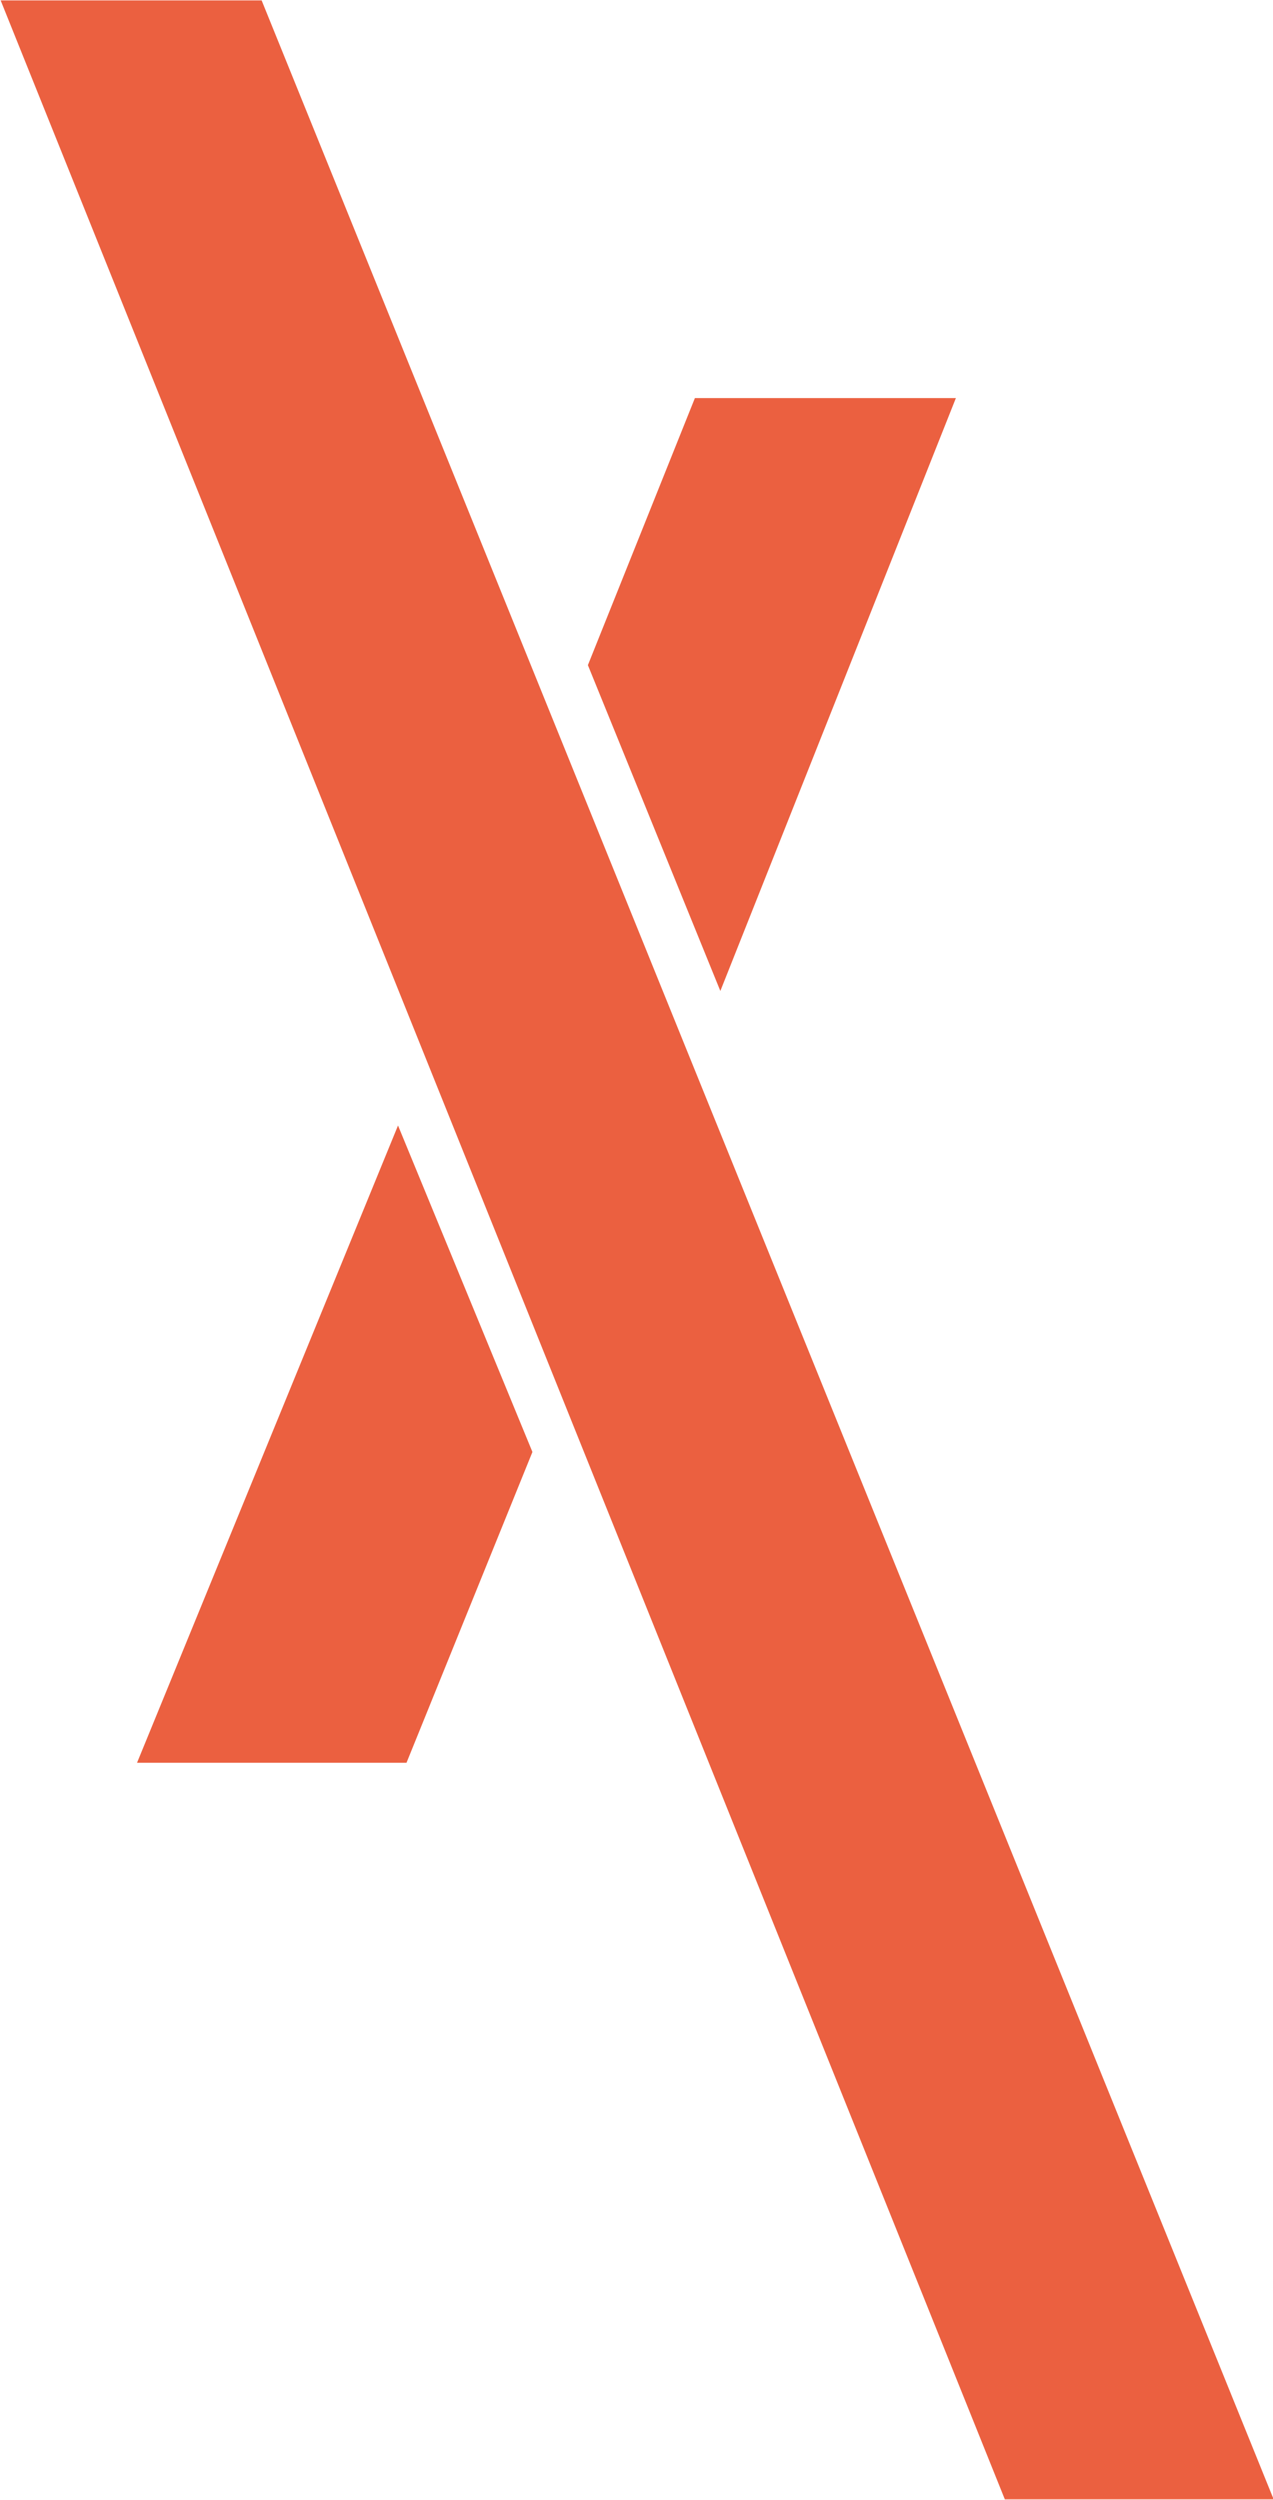 <svg id="Слой_1" data-name="Слой 1" xmlns="http://www.w3.org/2000/svg" width="6.88mm" height="13.5mm" viewBox="0 0 19.51 38.27">
  <defs>
    <style>
      .cls-1 {
        fill: #eb6040;
      }
    </style>
  </defs>
  <path class="cls-1" d="M50.39,30.47H46.26l4-9.76,2.06,5Zm2.78-16.81,1.64-4.09h4l-3.61,9.08Zm-9-10.18h4L63.68,41.75H59.56Z" transform="translate(-44.16 -3.48)"/>
</svg>
